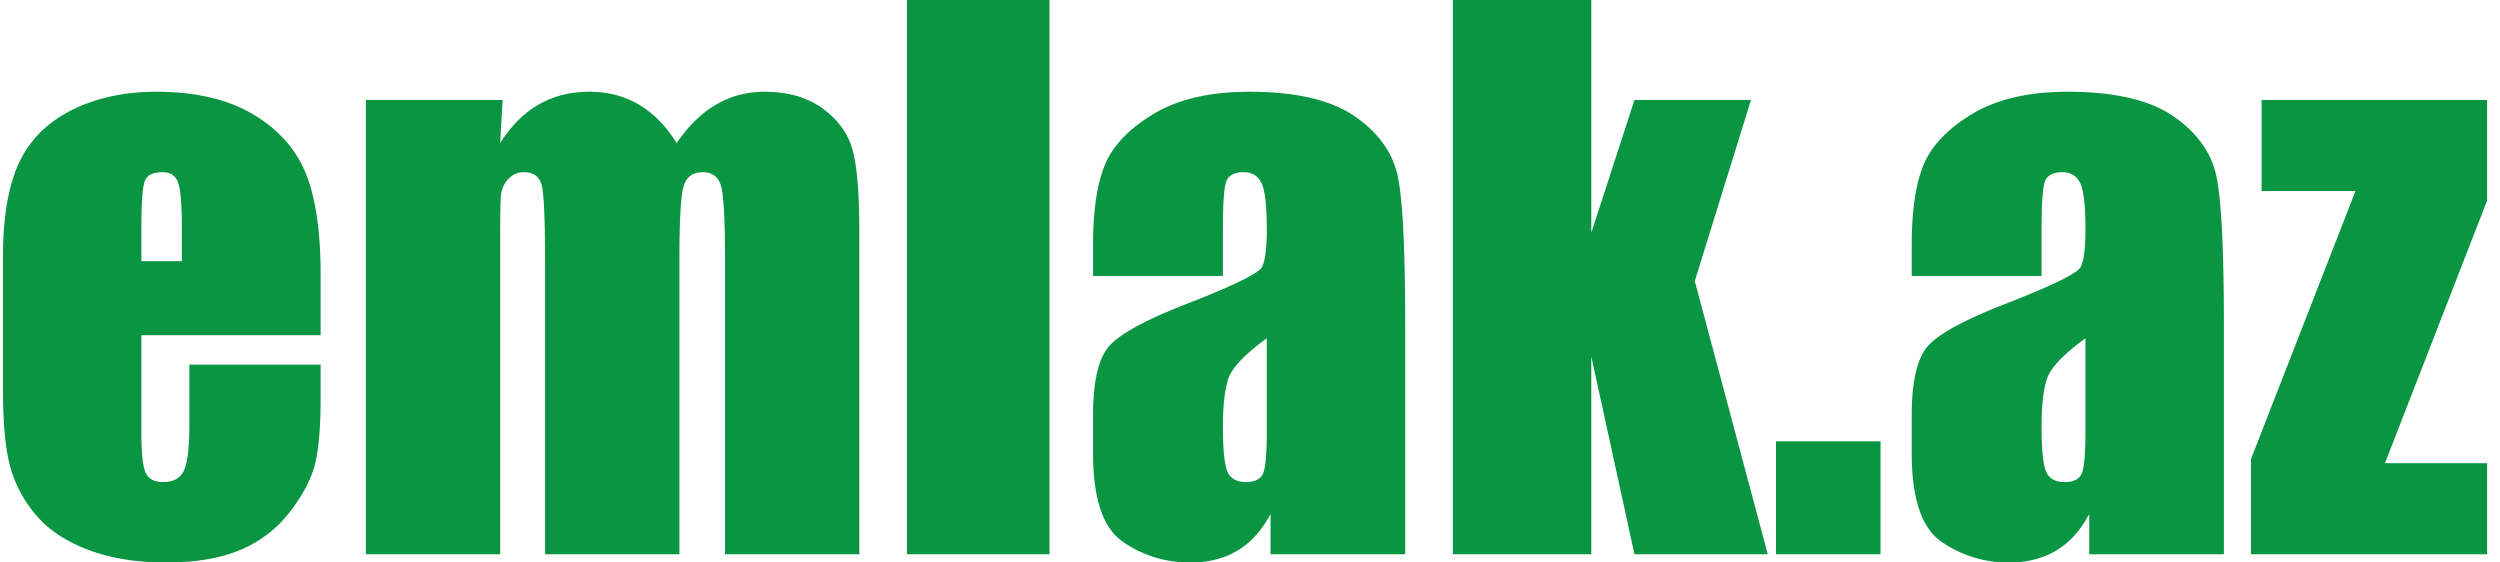 <svg width="160" height="36" fill="none" xmlns="http://www.w3.org/2000/svg"><path fill-rule="evenodd" clip-rule="evenodd" d="M20.52 21.451H9.05v6.288c0 1.315.095 2.162.285 2.542.19.38.556.57 1.097.57.672 0 1.122-.252 1.348-.756.227-.504.34-1.479.34-2.925v-3.835h8.4v2.148c0 1.796-.113 3.177-.34 4.14-.226.965-.756 1.995-1.59 3.09a7.74 7.74 0 01-3.169 2.465c-1.28.548-2.884.822-4.814.822-1.871 0-3.524-.27-4.957-.81-1.432-.541-2.547-1.282-3.344-2.225A8.035 8.035 0 01.65 29.854c-.307-1.132-.46-2.78-.46-4.941v-8.48c0-2.541.343-4.546 1.03-6.014s1.813-2.593 3.378-3.375c1.564-.781 3.363-1.172 5.395-1.172 2.486 0 4.536.471 6.152 1.413 1.615.943 2.749 2.192 3.4 3.747.65 1.556.975 3.743.975 6.563v3.856zm-8.882-4.733v-2.125c0-1.505-.08-2.476-.241-2.914-.161-.439-.49-.658-.987-.658-.614 0-.995.186-1.14.559-.147.373-.22 1.377-.22 3.013v2.125h2.588zm20.528-10.32l-.154 2.76c.688-1.095 1.506-1.916 2.457-2.464.95-.548 2.032-.822 3.246-.822 2.368 0 4.232 1.096 5.592 3.287.746-1.096 1.587-1.917 2.522-2.465.936-.548 1.974-.822 3.115-.822 1.506 0 2.752.365 3.74 1.096.986.73 1.618 1.625 1.896 2.684.278 1.059.417 2.779.417 5.16v20.662H46.4V16.521c0-2.483-.084-4.02-.253-4.612-.168-.592-.559-.888-1.173-.888-.629 0-1.034.292-1.217.877-.183.584-.274 2.125-.274 4.623v18.953h-8.597V17.003c0-2.848-.07-4.558-.209-5.127-.139-.57-.523-.855-1.151-.855-.395 0-.731.15-1.01.45-.277.299-.43.664-.46 1.095-.029.431-.044 1.348-.044 2.75v20.158h-8.597V6.398h8.75zM67.169 0v35.474h-9.124V0h9.124zm11.097 17.66h-8.312v-1.95c0-2.25.26-3.984.779-5.204.519-1.22 1.56-2.297 3.125-3.232 1.565-.934 3.597-1.402 6.097-1.402 2.998 0 5.257.53 6.777 1.589 1.52 1.059 2.434 2.359 2.742 3.9.307 1.541.46 4.714.46 9.52v14.593h-8.62V32.89c-.54 1.037-1.238 1.815-2.093 2.333-.856.519-1.876.778-3.06.778a7.49 7.49 0 01-4.266-1.304c-1.294-.869-1.94-2.771-1.94-5.708V26.6c0-2.176.343-3.659 1.03-4.448.687-.789 2.39-1.709 5.11-2.76 2.91-1.14 4.467-1.907 4.672-2.301.204-.395.307-1.198.307-2.41 0-1.52-.114-2.51-.34-2.97-.227-.46-.603-.69-1.13-.69-.6 0-.972.194-1.118.58-.147.388-.22 1.392-.22 3.014v3.045zm2.808 3.988c-1.419 1.037-2.241 1.907-2.468 2.608-.226.7-.34 1.709-.34 3.023 0 1.505.1 2.476.296 2.915.198.438.589.657 1.174.657.555 0 .917-.172 1.085-.515.169-.343.253-1.245.253-2.706v-5.982zm30.989-15.25l-3.597 11.591 4.672 17.485h-8.532l-2.763-12.664v12.664h-8.86V0h8.86v14.9l2.763-8.502h7.457zm8.29 21.846v7.23h-6.689v-7.23h6.689zm10.308-10.584h-8.312v-1.95c0-2.25.26-3.984.779-5.204.519-1.22 1.561-2.297 3.125-3.232 1.565-.934 3.597-1.402 6.097-1.402 2.997 0 5.256.53 6.777 1.589s2.434 2.359 2.741 3.9c.308 1.541.461 4.714.461 9.52v14.593h-8.619V32.89c-.541 1.037-1.239 1.815-2.095 2.333-.855.519-1.875.778-3.059.778a7.491 7.491 0 01-4.266-1.304c-1.294-.869-1.941-2.771-1.941-5.708V26.6c0-2.176.344-3.659 1.031-4.448.687-.789 2.391-1.709 5.11-2.76 2.91-1.14 4.467-1.907 4.672-2.301.204-.395.307-1.198.307-2.41 0-1.52-.114-2.51-.34-2.97-.227-.46-.603-.69-1.13-.69-.599 0-.972.194-1.118.58-.147.388-.22 1.392-.22 3.014v3.045zm2.808 3.988c-1.419 1.037-2.241 1.907-2.468 2.608-.226.7-.34 1.709-.34 3.023 0 1.505.099 2.476.296 2.915.198.438.589.657 1.174.657.555 0 .917-.172 1.085-.515.169-.343.253-1.245.253-2.706v-5.982zm25.704-15.25v6.442l-6.536 16.806h6.536v5.828h-15.111v-6.091l6.689-17.157h-6.009V6.398h14.431z" fill="#0A9543"/></svg>